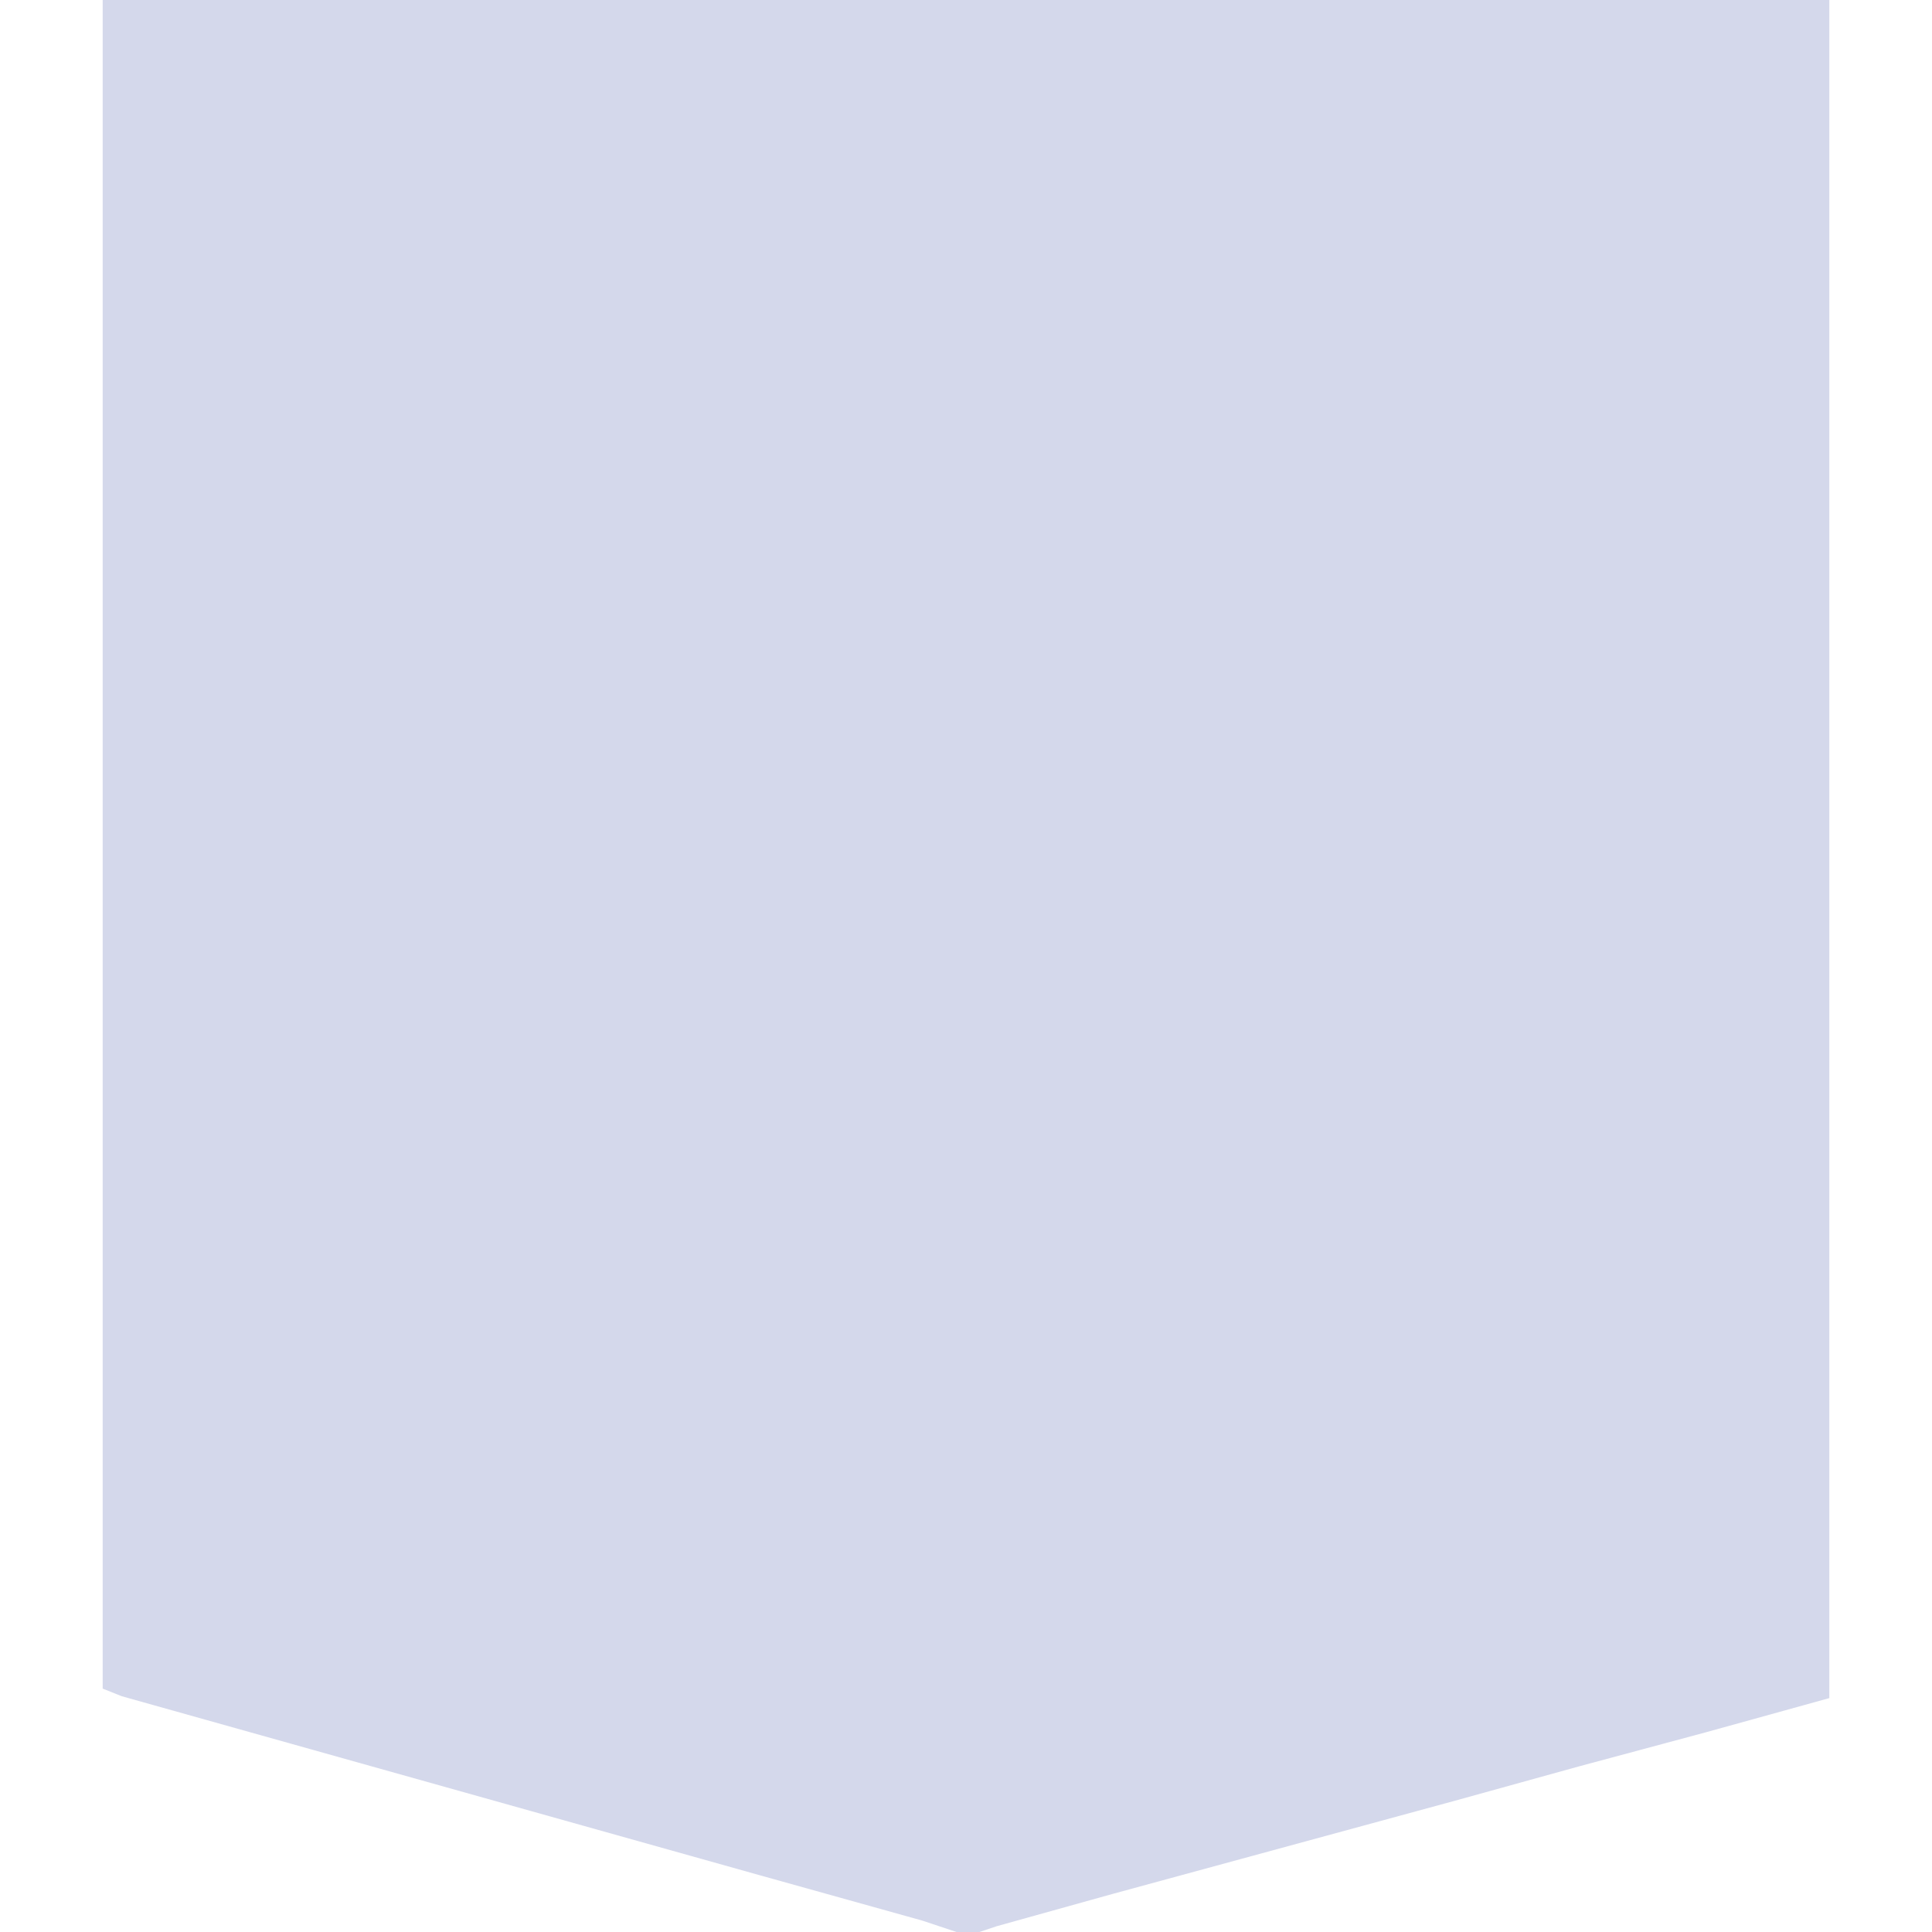 <?xml version="1.0" encoding="UTF-8"?>
<svg version="1.1" viewBox="0 0 908 1016" width="1280" height="1280" xmlns="http://www.w3.org/2000/svg">
<path transform="translate(0)" d="m0 0h908v893l-65 18-67 18-65 18-180 49-61 17-9 3h-12l-18-6-86-24-335-94-10-4z" fill="#D4D8EB"/>
</svg>
